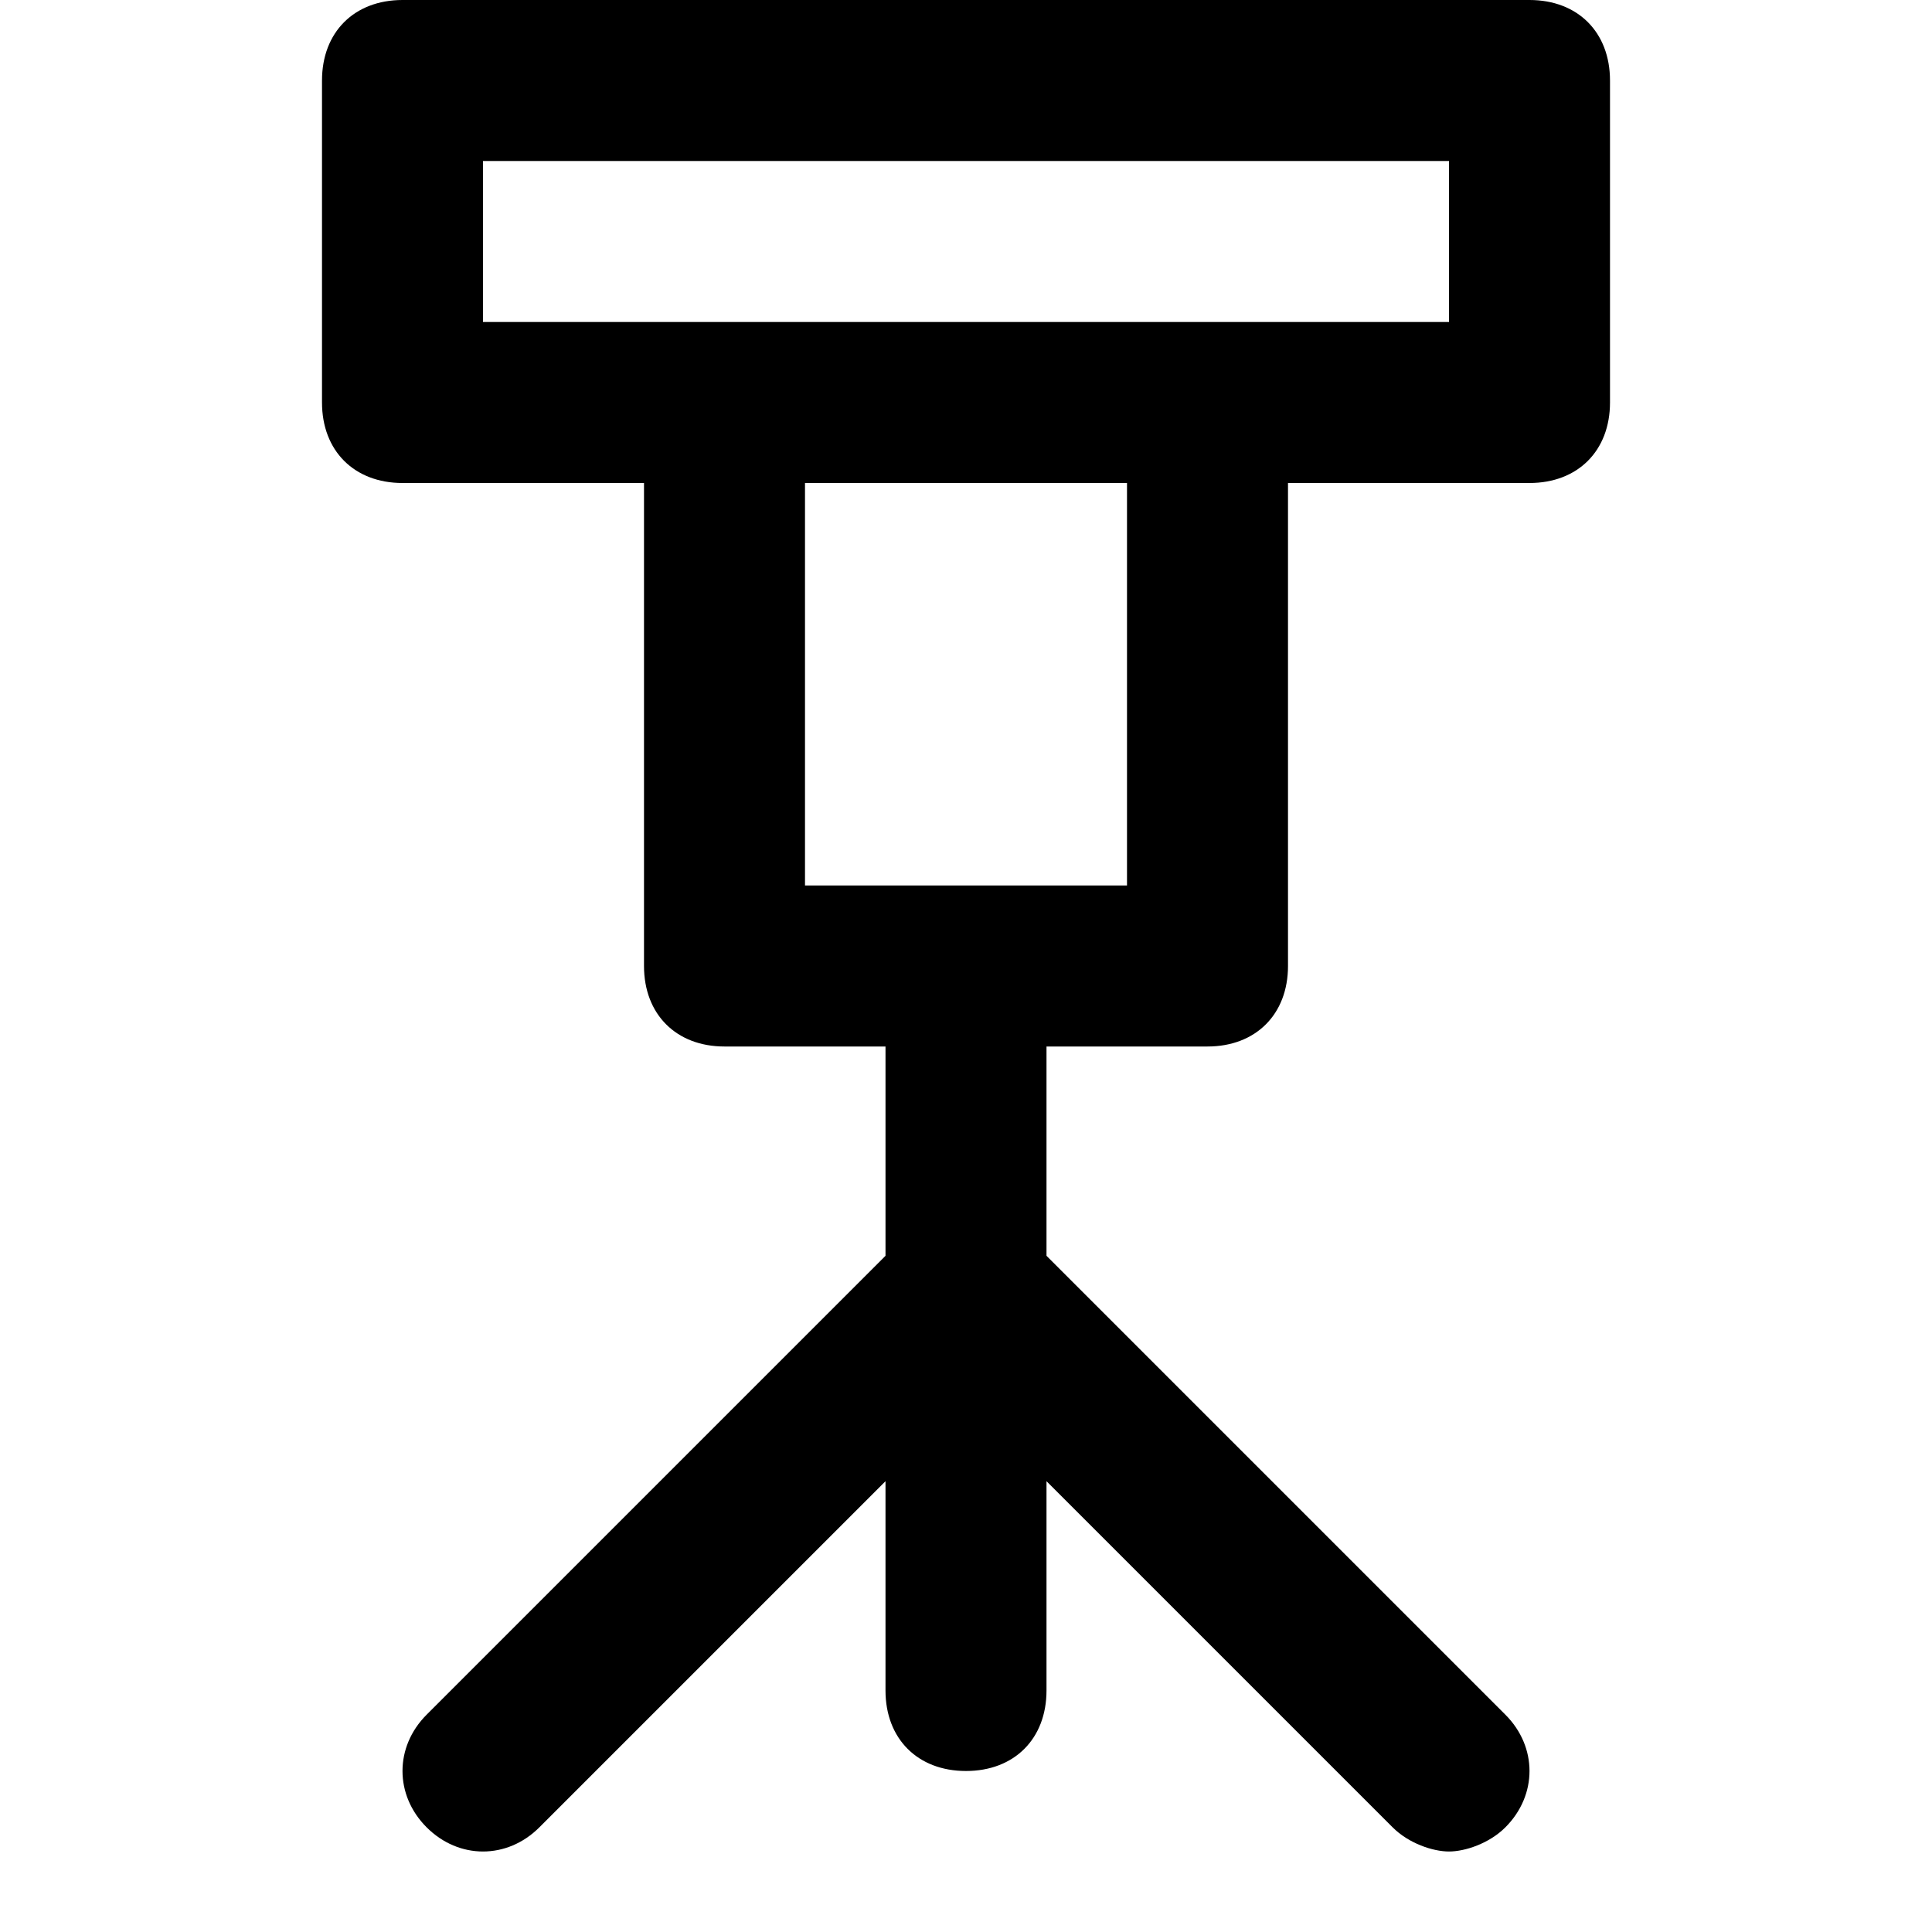 <?xml version="1.0" encoding="utf-8"?>
<!-- Generator: Adobe Illustrator 19.1.0, SVG Export Plug-In . SVG Version: 6.00 Build 0)  -->
<!DOCTYPE svg PUBLIC "-//W3C//DTD SVG 1.1//EN" "http://www.w3.org/Graphics/SVG/1.1/DTD/svg11.dtd">
<svg version="1.1" id="Layer_1" xmlns="http://www.w3.org/2000/svg" xmlns:xlink="http://www.w3.org/1999/xlink" x="0px" y="0px"
	 width="24px" height="24px" viewBox="0 0 24 24" enable-background="new 0 0 24 24" xml:space="preserve">
<path d="M15,13c0.6,0,1-0.4,1-1V6h3c0.6,0,1-0.4,1-1V1c0-0.6-0.4-1-1-1H5C4.4,0,4,0.4,4,1v4c0,0.6,0.4,1,1,1h3v6c0,0.6,0.4,1,1,1h2
	v2.6l-5.7,5.7c-0.4,0.4-0.4,1,0,1.4s1,0.4,1.4,0l4.3-4.3V21c0,0.6,0.4,1,1,1s1-0.4,1-1v-2.6l4.3,4.3c0.2,0.2,0.5,0.3,0.7,0.3
	s0.5-0.1,0.7-0.3c0.4-0.4,0.4-1,0-1.4L13,15.6V13H15z M6,2h12v2H6V2z M10,6h4v5h-4V6z"/>
</svg>
